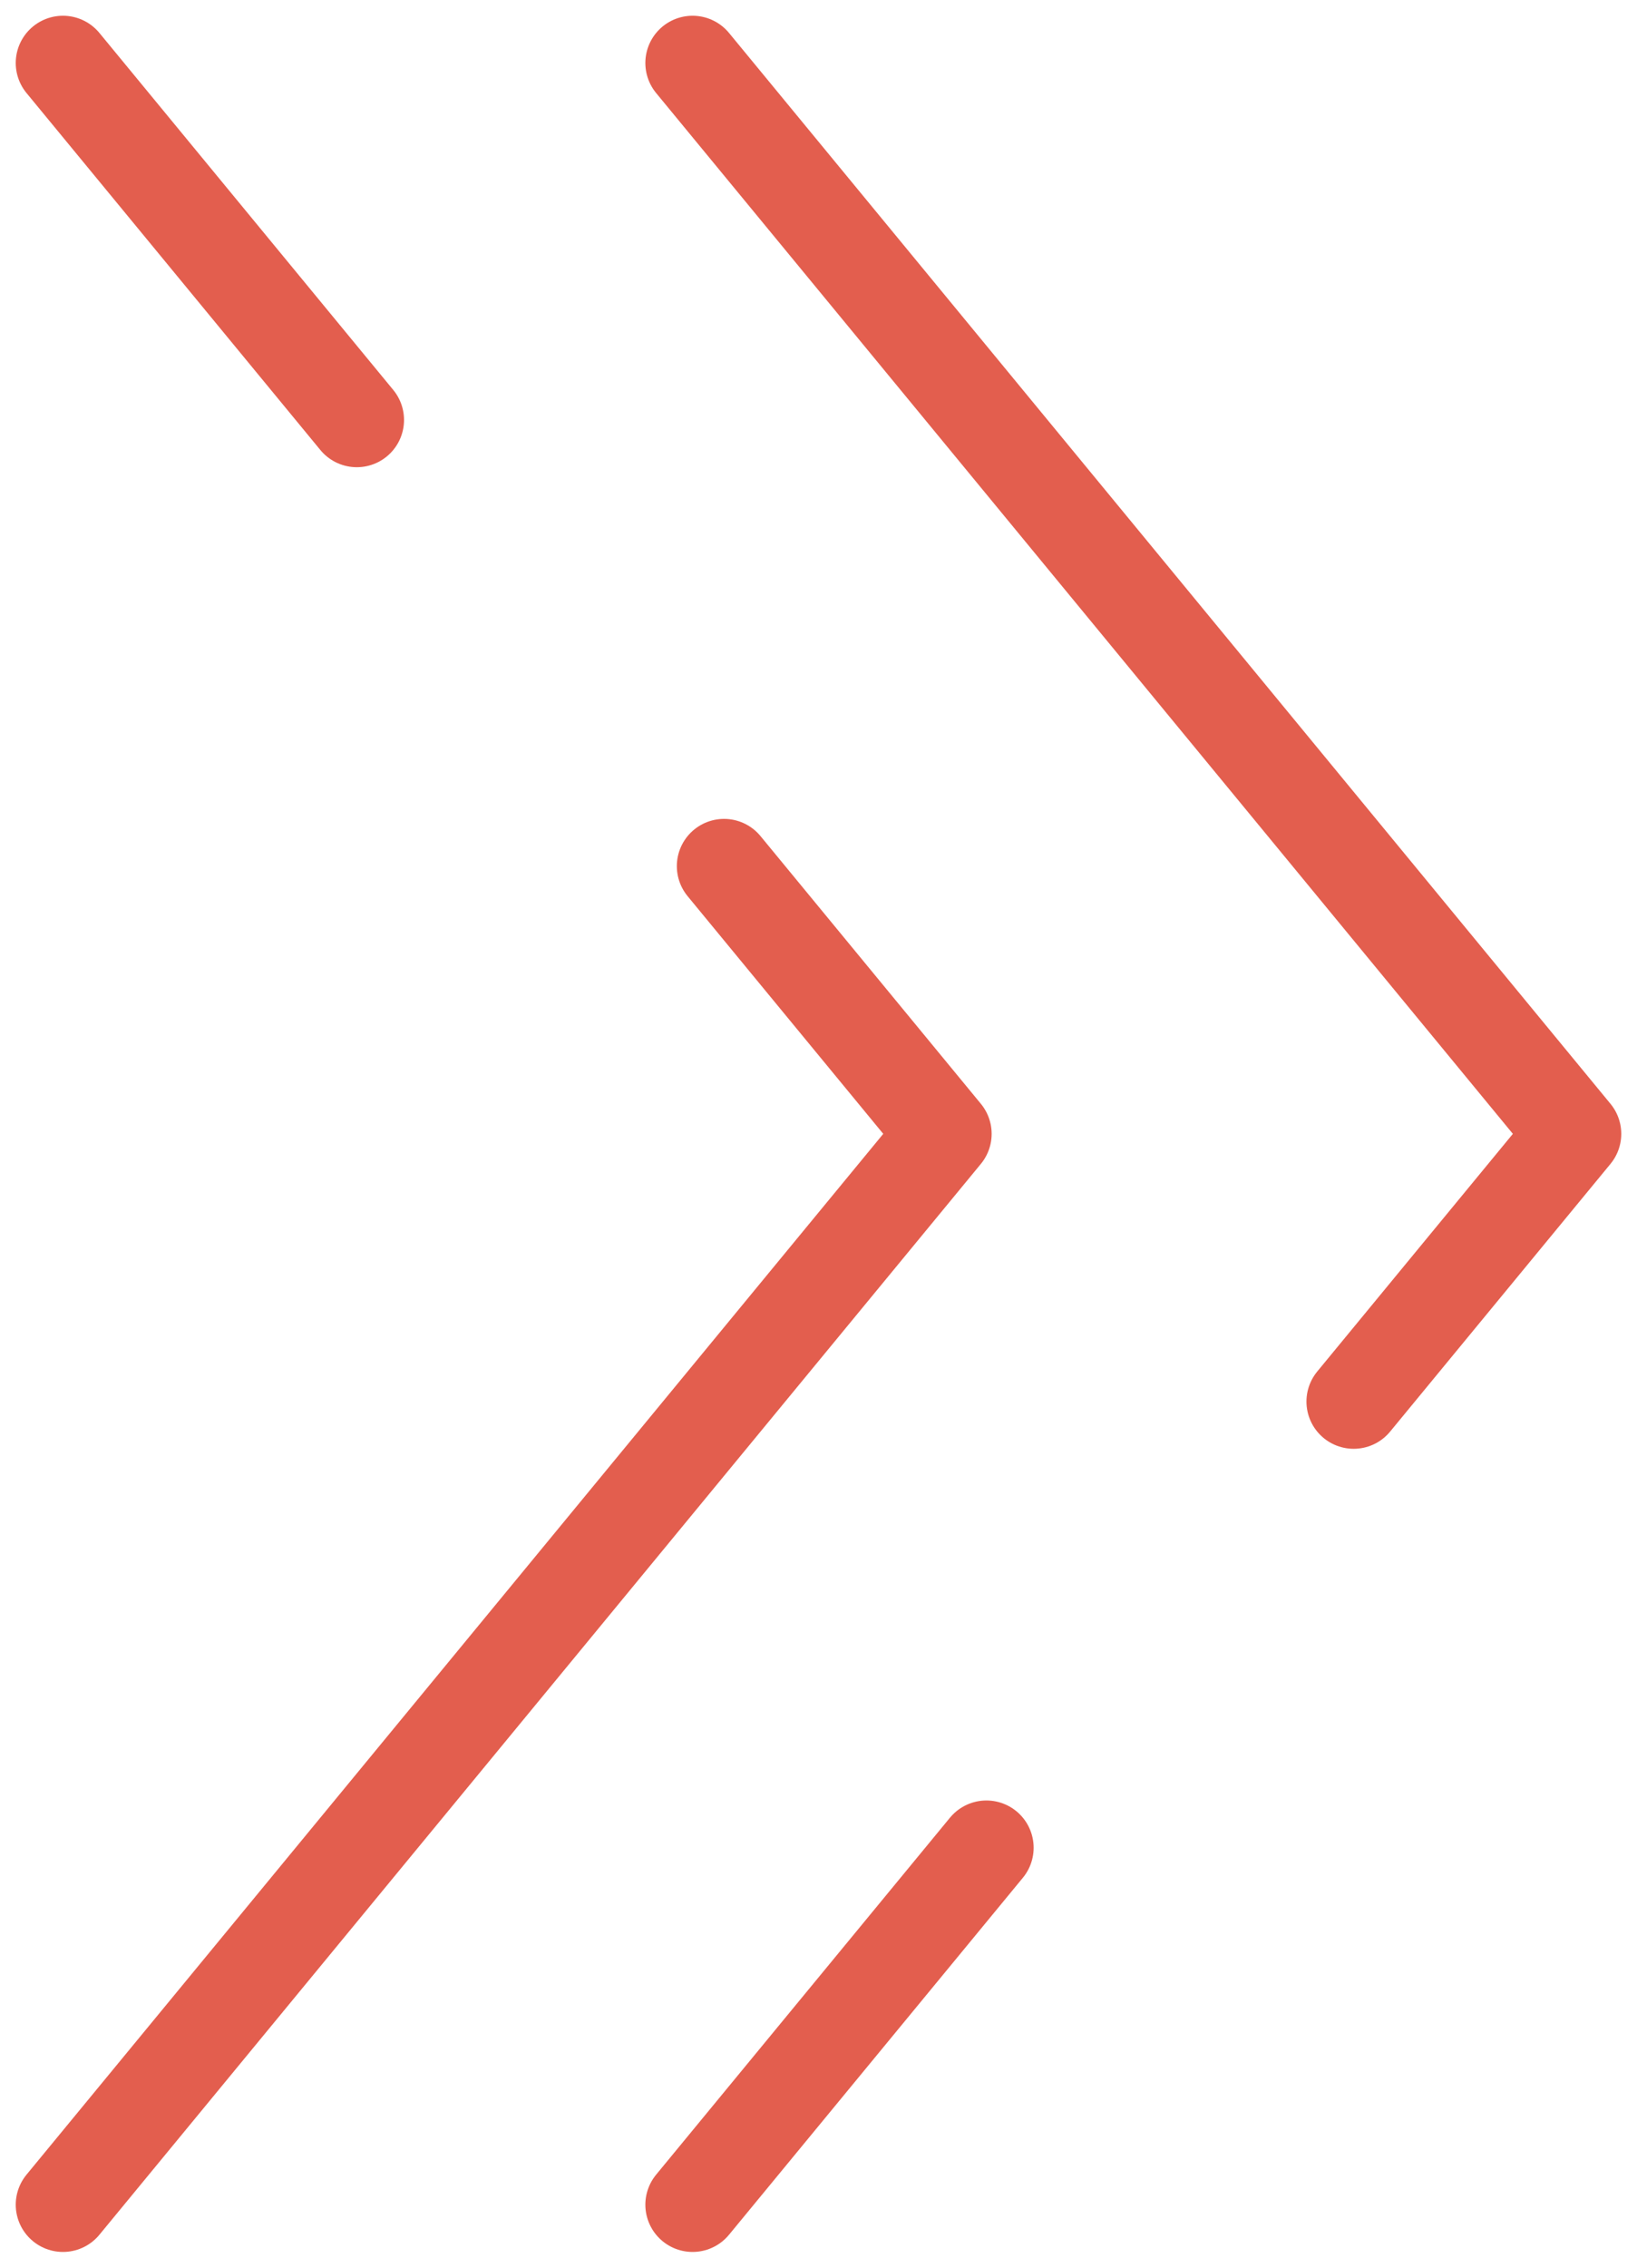 <svg width="26" height="36" viewBox="0 0 26 36" fill="none" xmlns="http://www.w3.org/2000/svg">
<path d="M11 1L25 18L21.5 22.25M11 35L15.667 29.333" stroke="#E35E4E" stroke-width="1.5" stroke-linecap="round" stroke-linejoin="round"/>
<path d="M1 35L15 18L11.5 13.75M1 1L5.667 6.667" stroke="#E35E4E" stroke-width="1.5" stroke-linecap="round" stroke-linejoin="round"/>
</svg>
